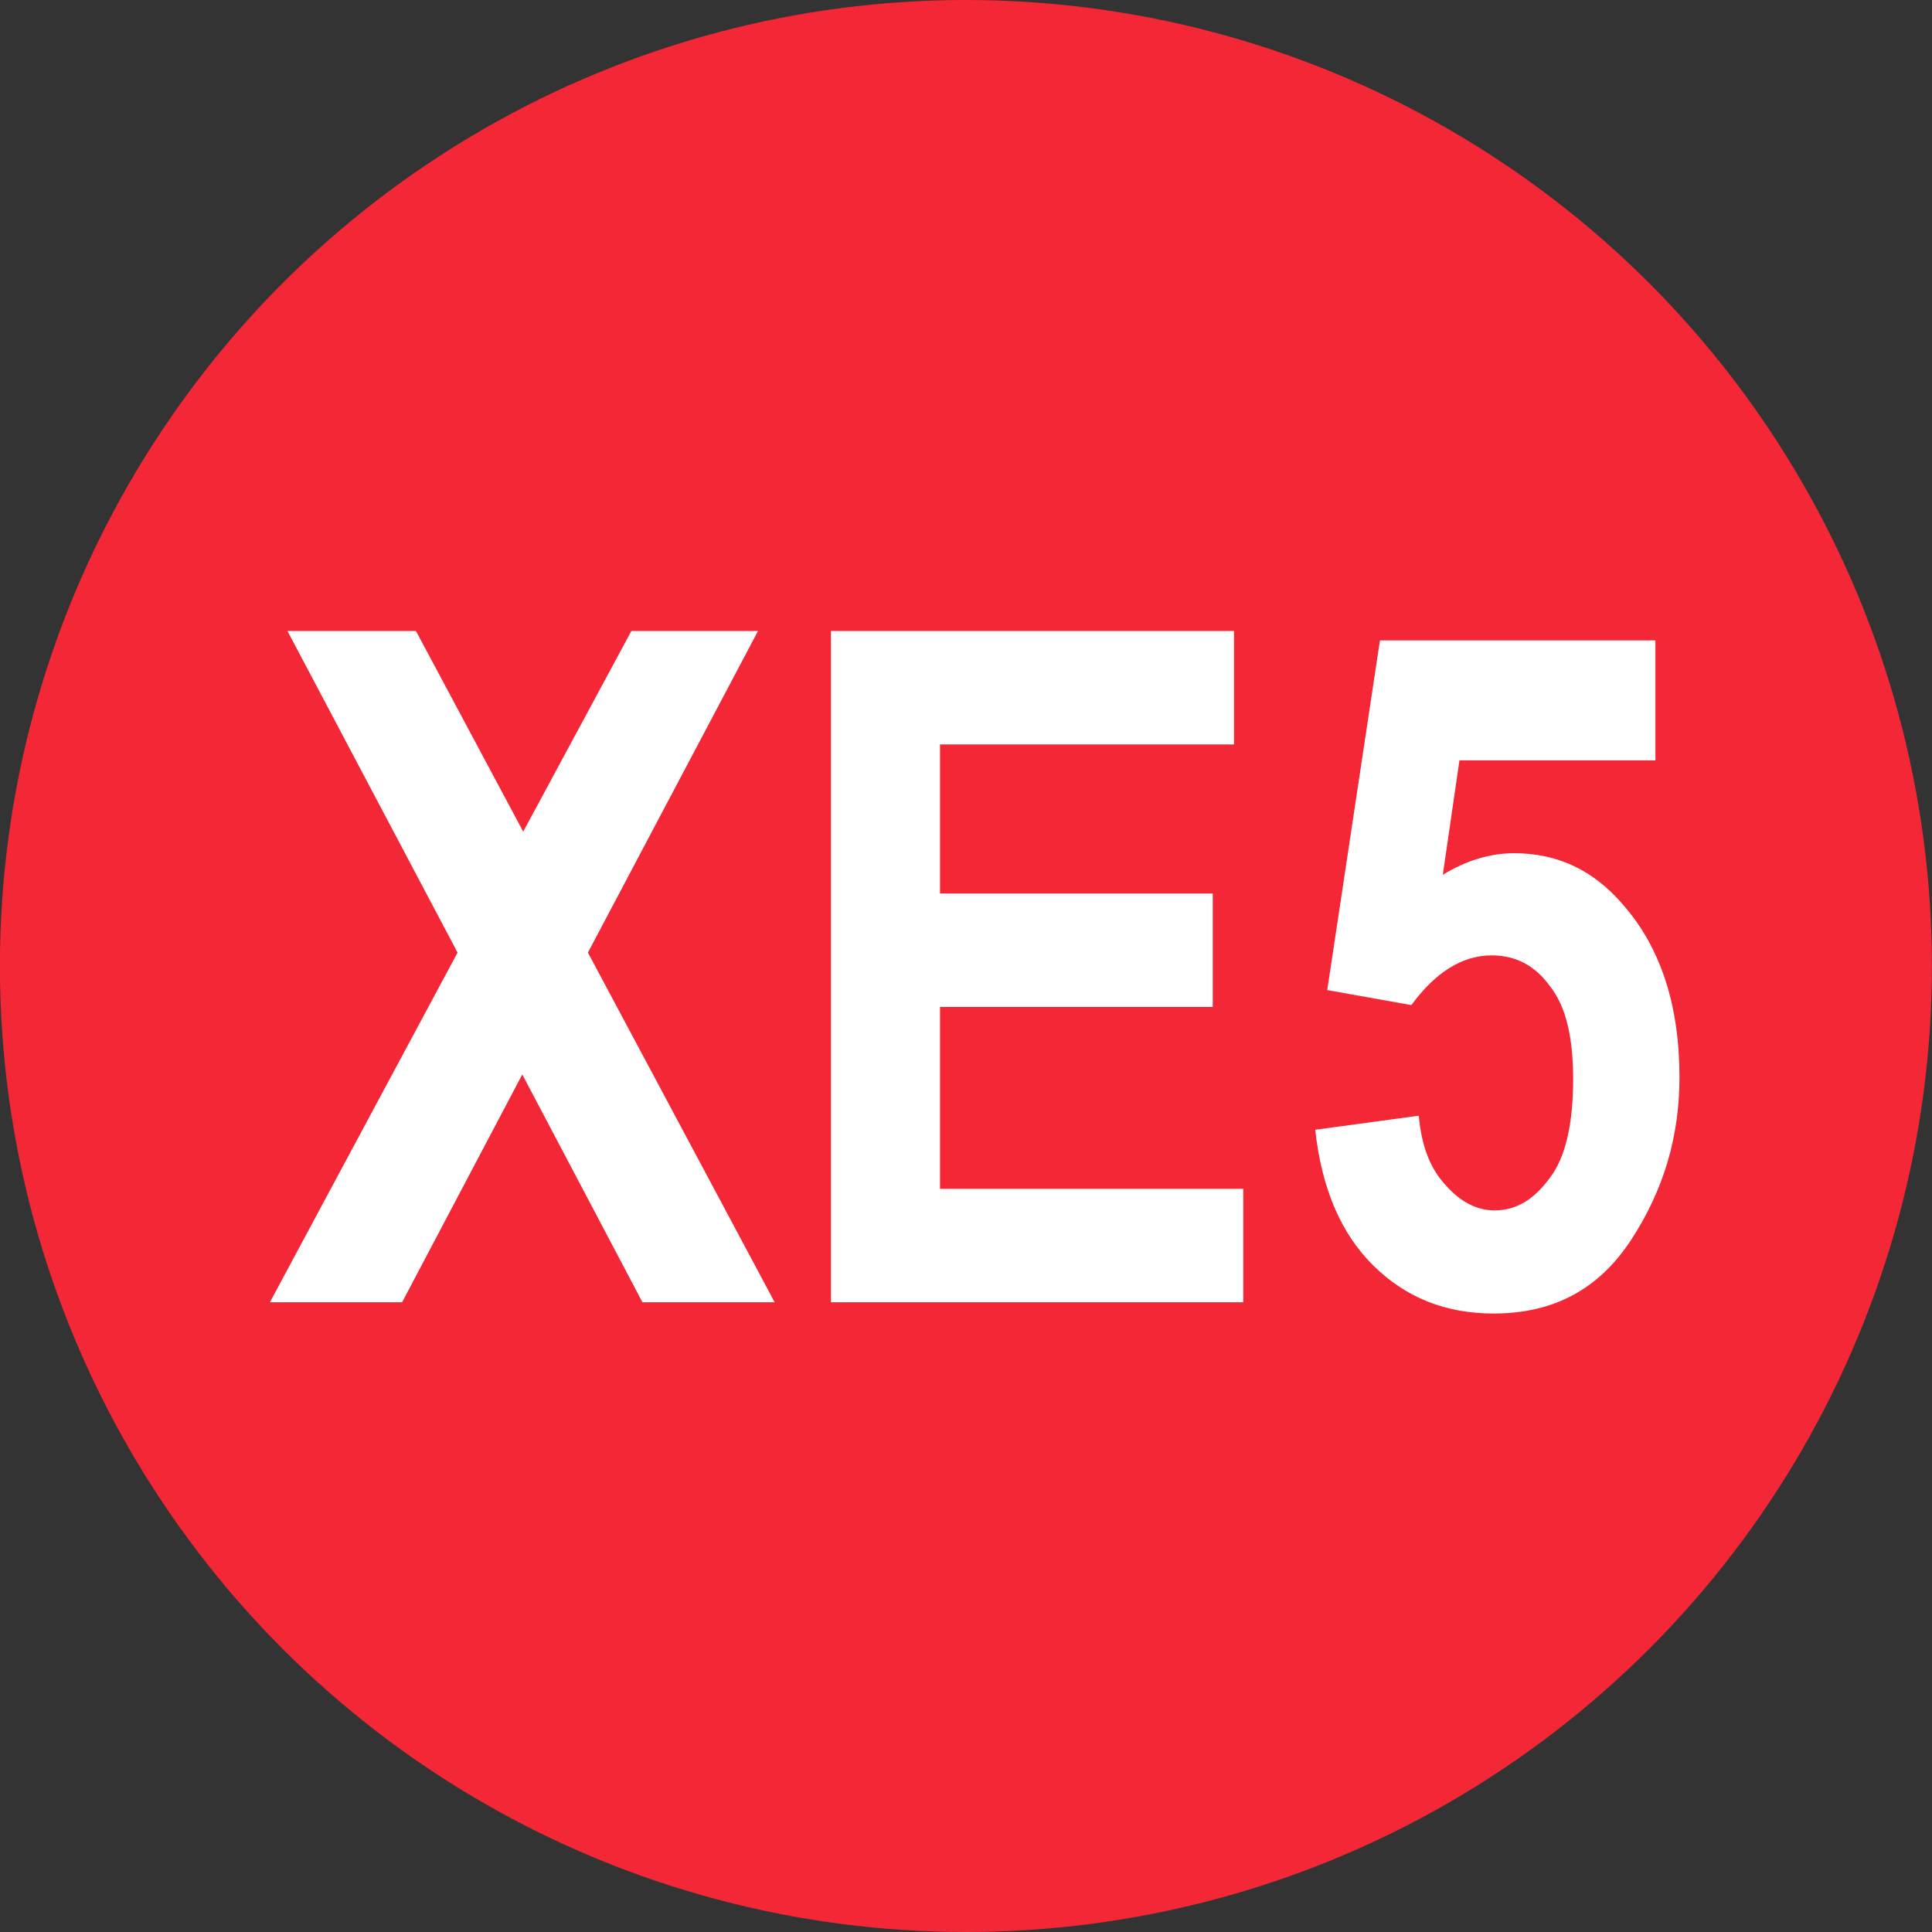 <?xml version="1.0" encoding="UTF-8" standalone="no"?>
<!DOCTYPE svg PUBLIC "-//W3C//DTD SVG 1.1//EN" "http://www.w3.org/Graphics/SVG/1.1/DTD/svg11.dtd">
<svg width="100%" height="100%" viewBox="0 0 100 100" version="1.1" xmlns="http://www.w3.org/2000/svg" xmlns:xlink="http://www.w3.org/1999/xlink" xml:space="preserve" xmlns:serif="http://www.serif.com/" style="fill-rule:evenodd;clip-rule:evenodd;stroke-linejoin:round;stroke-miterlimit:2;">
    <rect x="0" y="0" width="100" height="100" fill="#333333" stroke="none"/>
    <g transform="matrix(1,0,0,1,-100,-50)">
        <g>
            <g transform="matrix(0.625,0,0,0.625,-4286.88,-398.75)">
                <circle cx="7099" cy="798" r="80" style="fill:rgb(243,39,53);"/>
            </g>
            <g transform="matrix(0.638,0,0,0.647,34.137,52.031)">
                <g transform="matrix(75,0,0,75,125.13,101.042)">
                    <path d="M0,-0L0.203,-0.373L0.019,-0.716L0.158,-0.716L0.274,-0.502L0.391,-0.716L0.528,-0.716L0.344,-0.373L0.546,-0L0.403,-0L0.273,-0.243L0.143,-0L0,-0Z" style="fill:white;fill-rule:nonzero;"/>
                </g>
                <g transform="matrix(75,0,0,75,166.146,101.042)">
                    <path d="M0.06,-0L0.06,-0.716L0.496,-0.716L0.496,-0.595L0.178,-0.595L0.178,-0.436L0.473,-0.436L0.473,-0.315L0.178,-0.315L0.178,-0.121L0.506,-0.121L0.506,-0L0.06,-0Z" style="fill:white;fill-rule:nonzero;"/>
                </g>
                <g transform="matrix(75,0,0,75,207.161,101.042)">
                    <path d="M0.037,-0.184L0.149,-0.199C0.152,-0.167 0.161,-0.143 0.178,-0.125C0.194,-0.107 0.212,-0.098 0.231,-0.098C0.255,-0.098 0.274,-0.11 0.291,-0.133C0.308,-0.155 0.316,-0.191 0.316,-0.238C0.316,-0.283 0.308,-0.316 0.291,-0.337C0.275,-0.359 0.254,-0.37 0.228,-0.37C0.196,-0.37 0.167,-0.352 0.141,-0.317L0.05,-0.333L0.107,-0.706L0.405,-0.706L0.405,-0.578L0.193,-0.578L0.175,-0.456C0.2,-0.471 0.226,-0.479 0.252,-0.479C0.299,-0.479 0.338,-0.461 0.37,-0.424C0.411,-0.378 0.431,-0.316 0.431,-0.24C0.431,-0.177 0.414,-0.12 0.379,-0.067C0.344,-0.014 0.295,0.012 0.23,0.012C0.178,0.012 0.135,-0.005 0.1,-0.039C0.065,-0.073 0.044,-0.121 0.037,-0.184Z" style="fill:white;fill-rule:nonzero;"/>
                </g>
            </g>
        </g>
    </g>
</svg>

